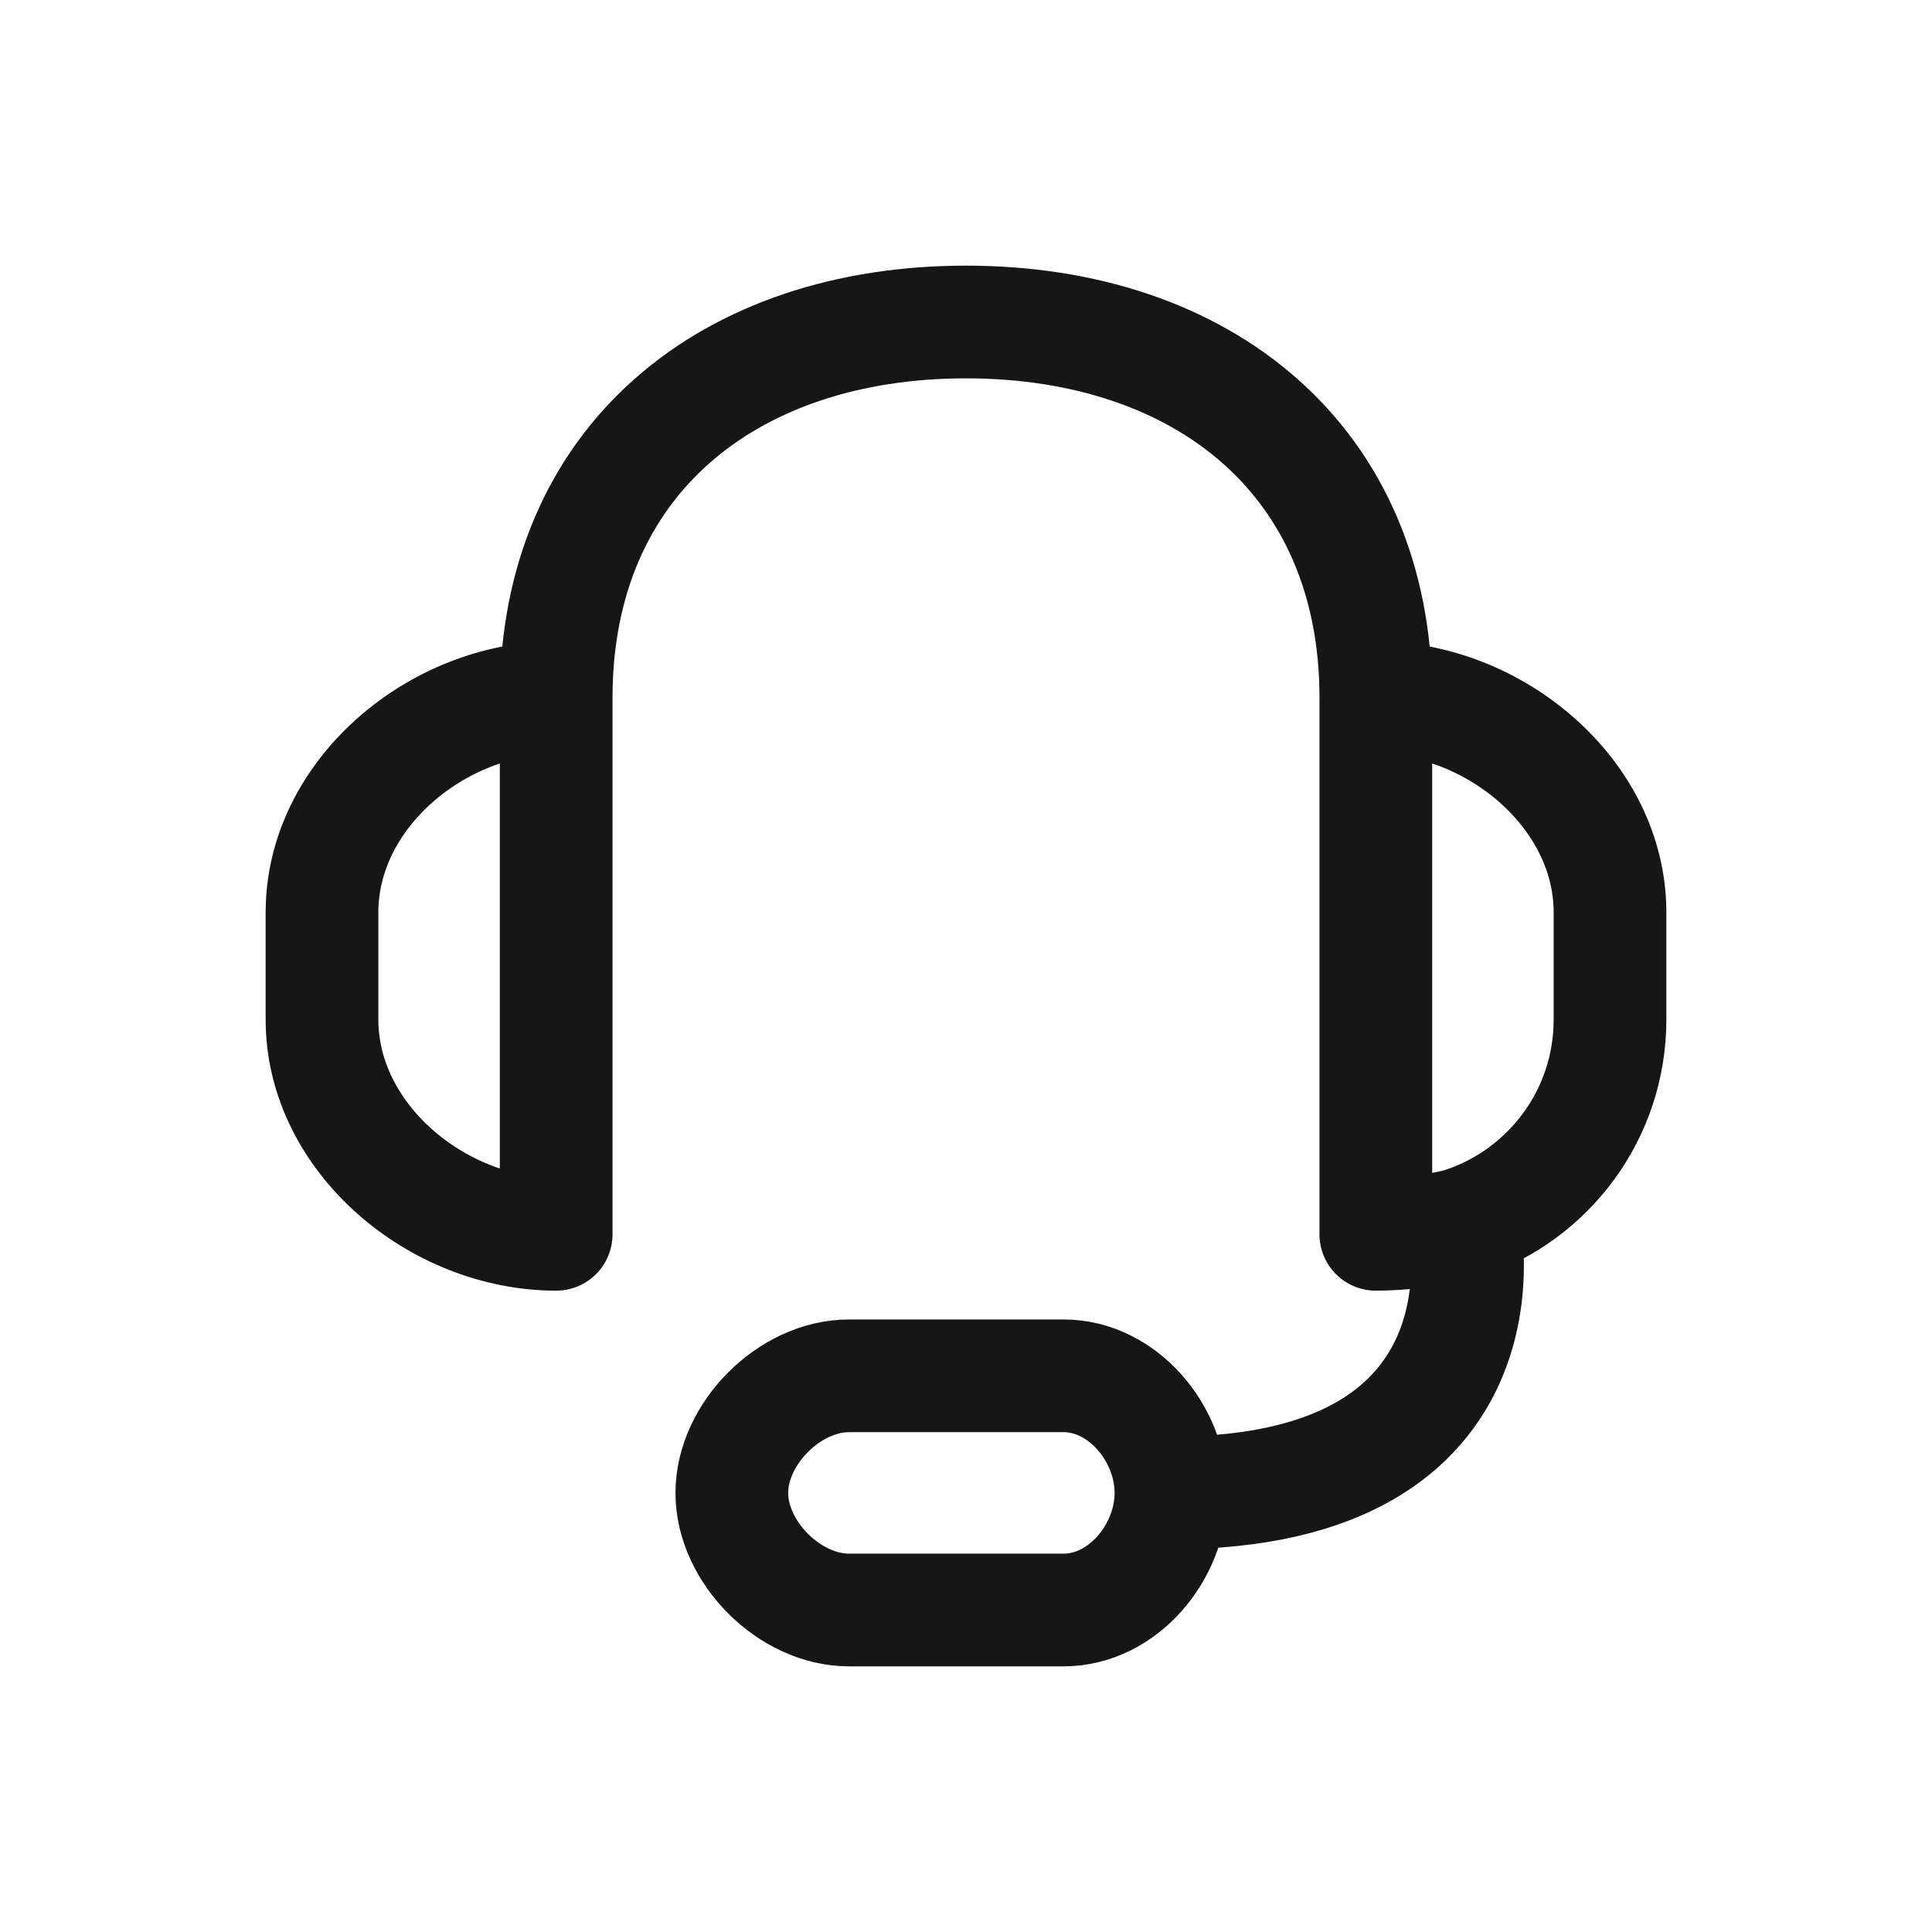 <svg width="24" height="24" viewBox="0 0 24 24" fill="none" xmlns="http://www.w3.org/2000/svg">
<path d="M6.909 8.667C6.909 5.721 9.054 4 12 4C14.945 4 17.091 5.721 17.091 8.667M6.909 8.667V15.333C5.436 15.333 4 14.139 4 12.667V11.333C4 9.861 5.436 8.667 6.909 8.667ZM17.091 8.667V15.333C17.389 15.333 17.918 15.284 18.186 15.194M17.091 8.667C18.564 8.667 20 9.861 20 11.333V12.667C20 13.841 19.241 14.838 18.186 15.194M18.186 15.194C18.186 15.194 18.909 18.546 14.546 18.546M14.546 18.546C14.546 19.282 13.948 20 13.212 20H10.546C9.809 20 9.091 19.282 9.091 18.546C9.091 17.809 9.809 17.091 10.546 17.091H13.212C13.948 17.091 14.546 17.809 14.546 18.546Z" stroke="#161616" stroke-width="1.4" stroke-linecap="round" stroke-linejoin="round"/>
</svg>

